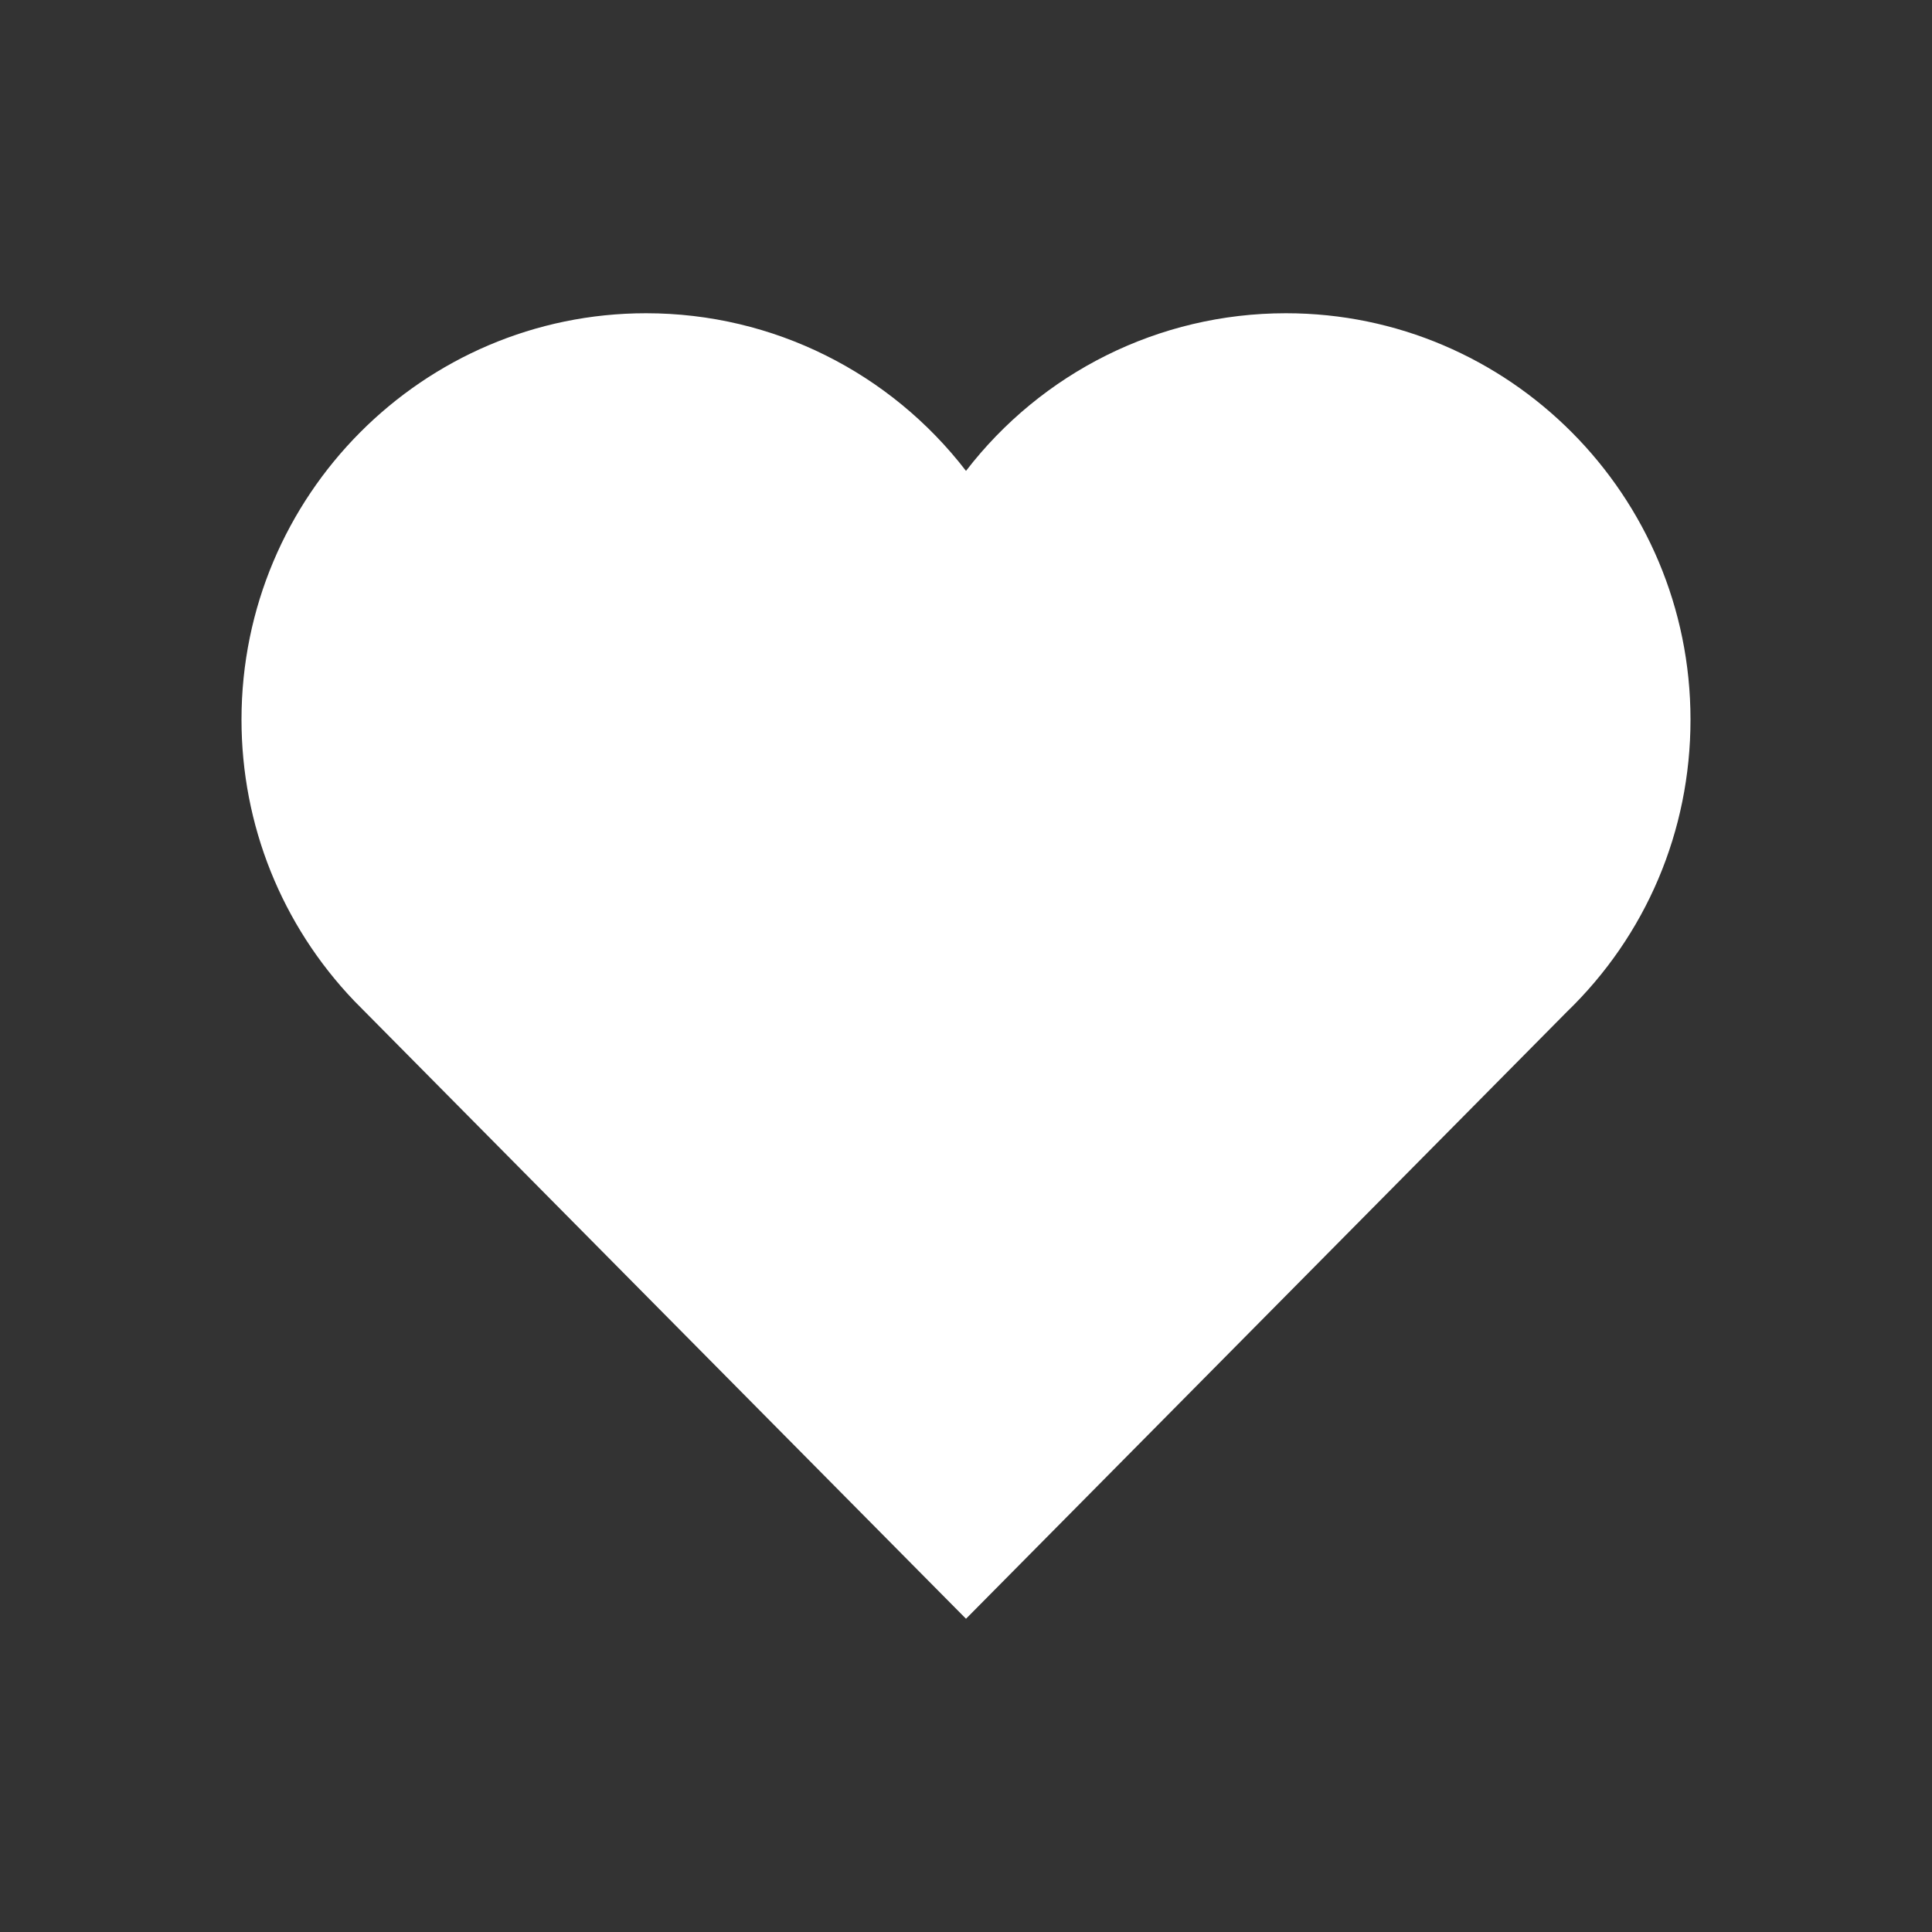 <svg width="15" height="15" viewBox="0 0 15 15" fill="none" xmlns="http://www.w3.org/2000/svg">
<rect x="0" y="0" width="15" height="15" fill="#333333" stroke="none"/>
<path d="M9.984 2.432C8.994 2.432 8.086 2.895 7.5 3.656C6.914 2.895 6.006 2.432 5.016 2.432C3.284 2.432 1.875 3.847 1.875 5.587C1.875 6.404 2.186 7.181 2.751 7.772L7.181 12.246L7.5 12.568L7.819 12.246L12.164 7.857C12.779 7.263 13.125 6.454 13.125 5.587C13.125 3.847 11.716 2.432 9.984 2.432Z" fill="white"/>
</svg>
